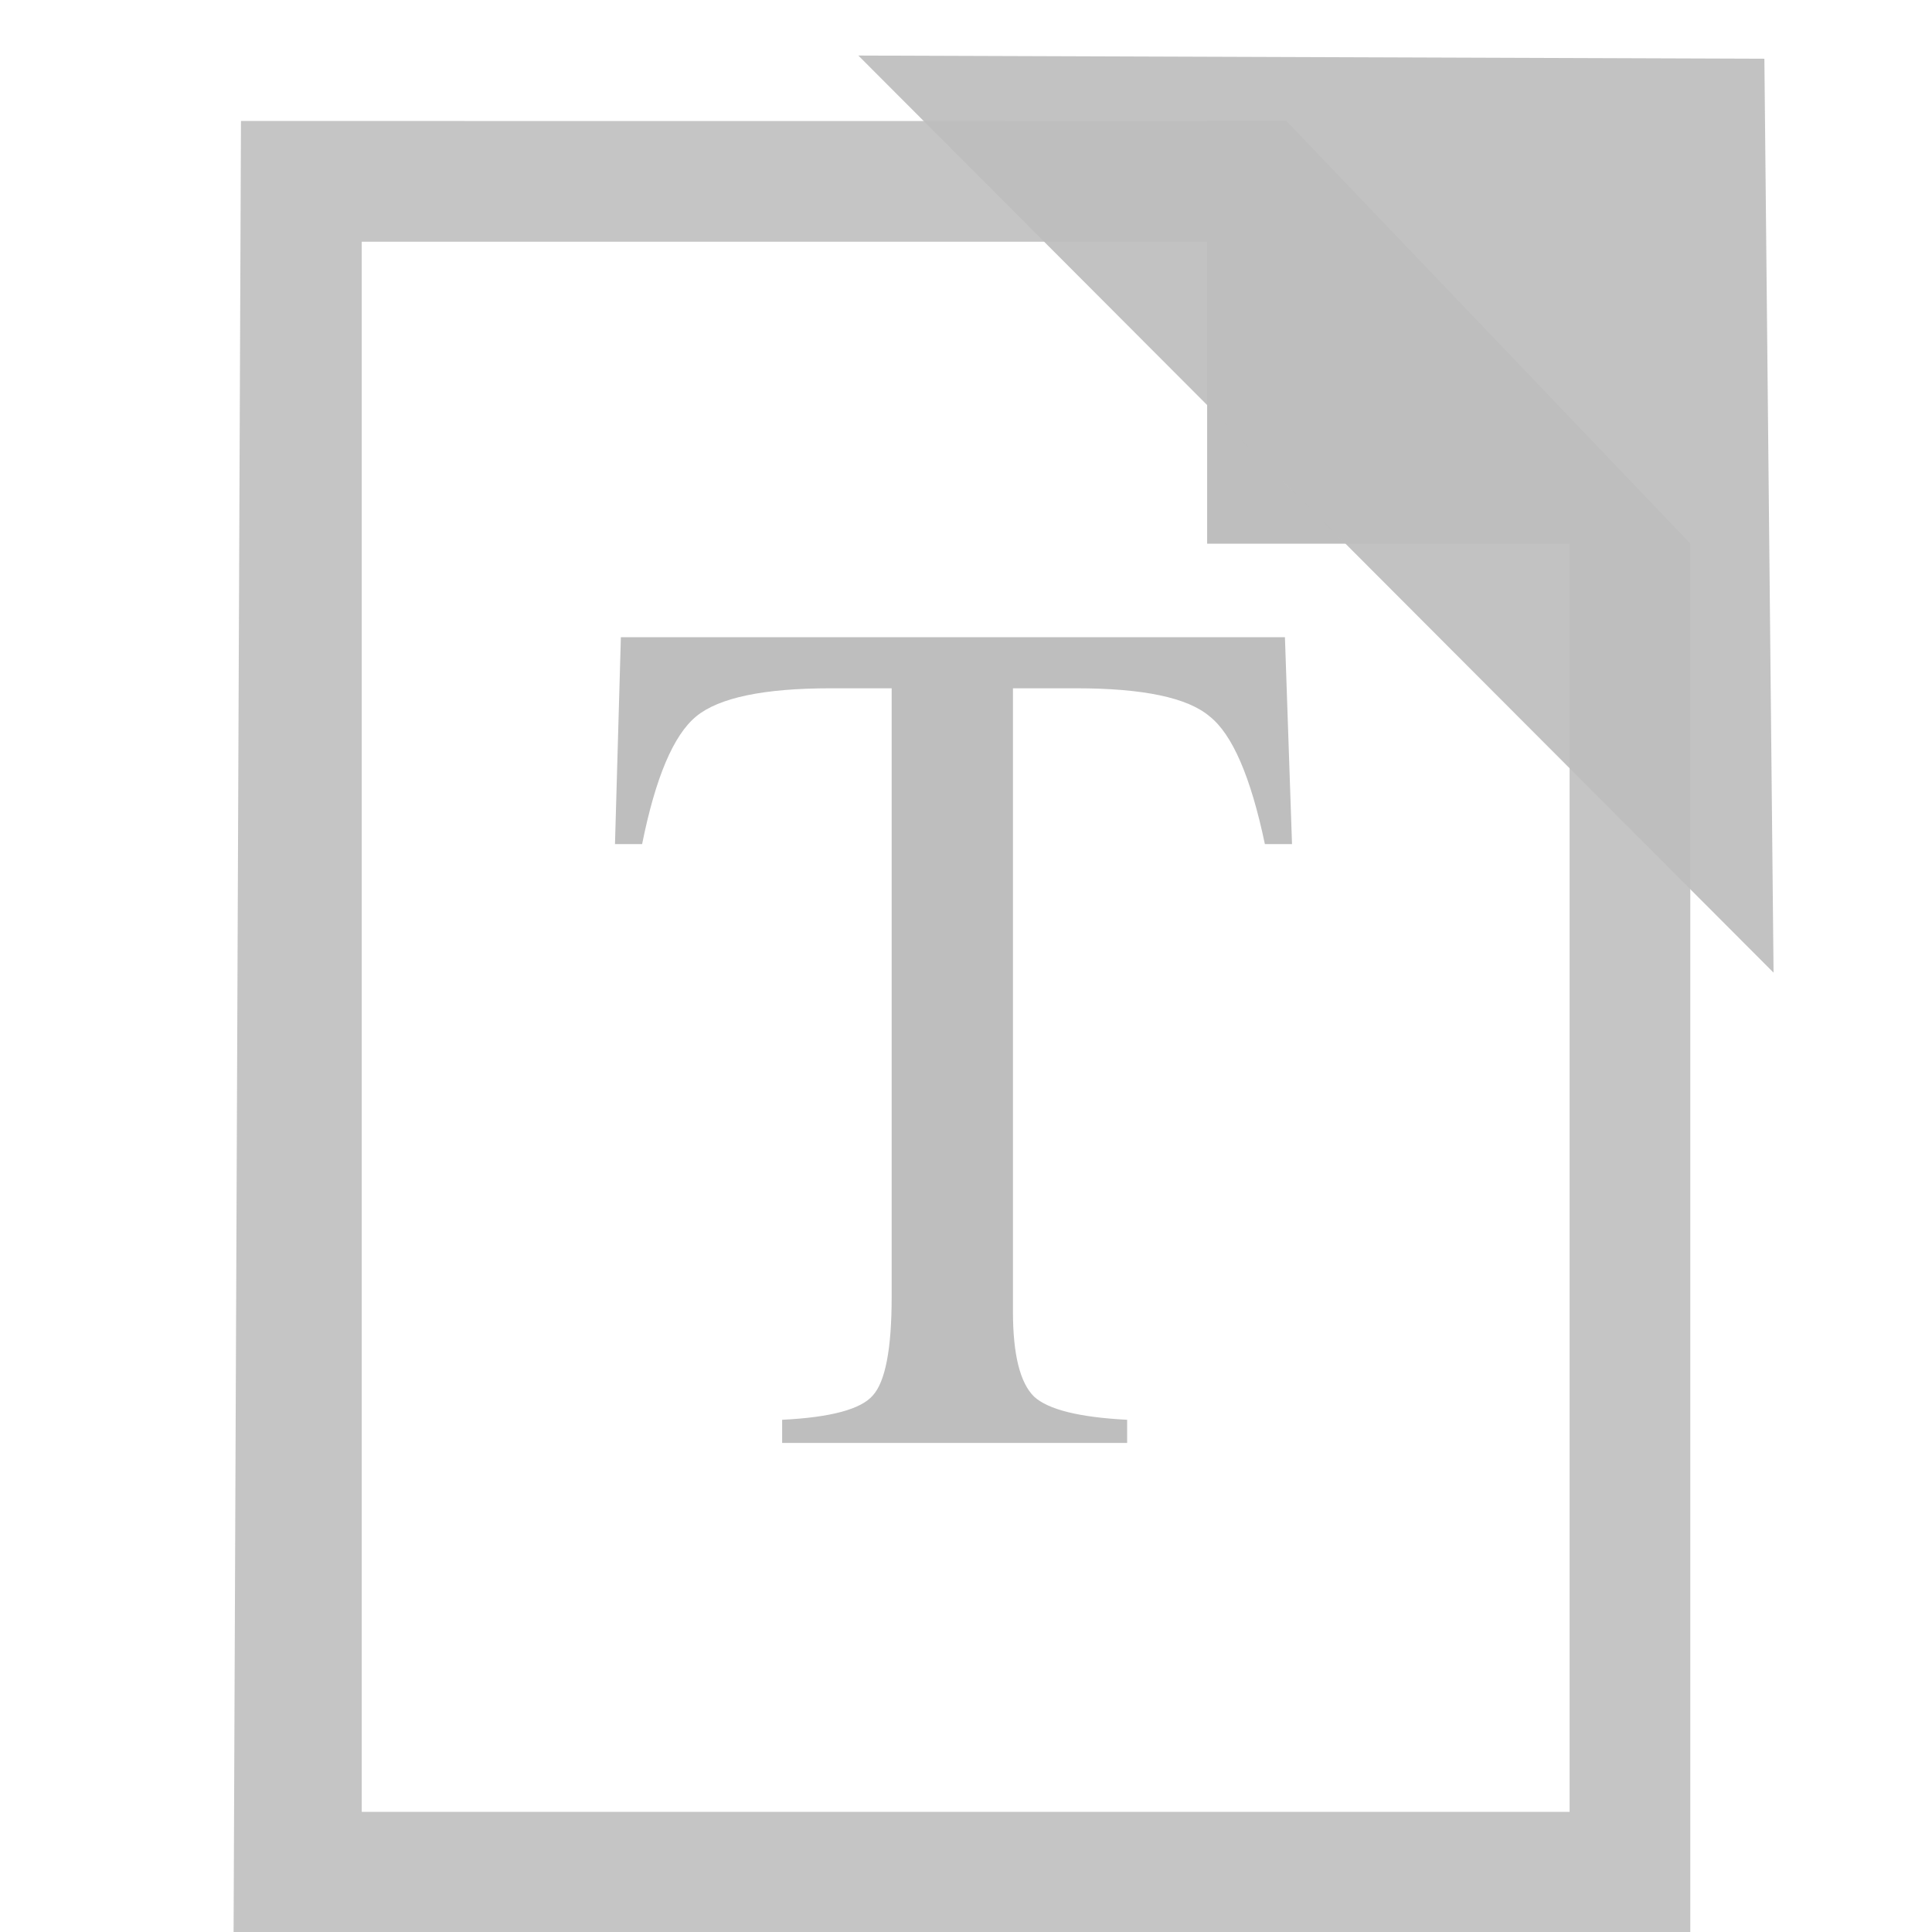 <svg height="16" width="16" xmlns="http://www.w3.org/2000/svg"><g fill="#bebebe" transform="matrix(.826 0 0 .826 18.58 -2.825)"><path d="m-20.078 4.633-.074 18.165h14.605v-13.926l-4.051-4.238zm1.211 1.211h8.477l3.633 3.027 0 12.715h-12.11z" fill-opacity=".902"/><path d="m-10.391 4.633v4.238h3.633 1.211l-4.051-4.238z"/><path d="m-13.553 10.321h-.614c-.669 0-1.118.094-1.346.281-.228.187-.409.614-.543 1.281h-.272l.059-2.074h6.658l.071 2.074h-.272c-.142-.675-.327-1.102-.555-1.281-.22-.187-.665-.281-1.334-.281h-.637v6.248c-0.0.431.071.716.212.854.142.13.453.207.933.232v.232h-3.459v-.232c.488-.024.791-.106.909-.244.126-.138.189-.468.189-.988v-6.101"/><path d="m-13.889 3.976 9.177 9.196-.092-9.163-9.085-.032h0-0z" opacity=".931"/></g></svg>